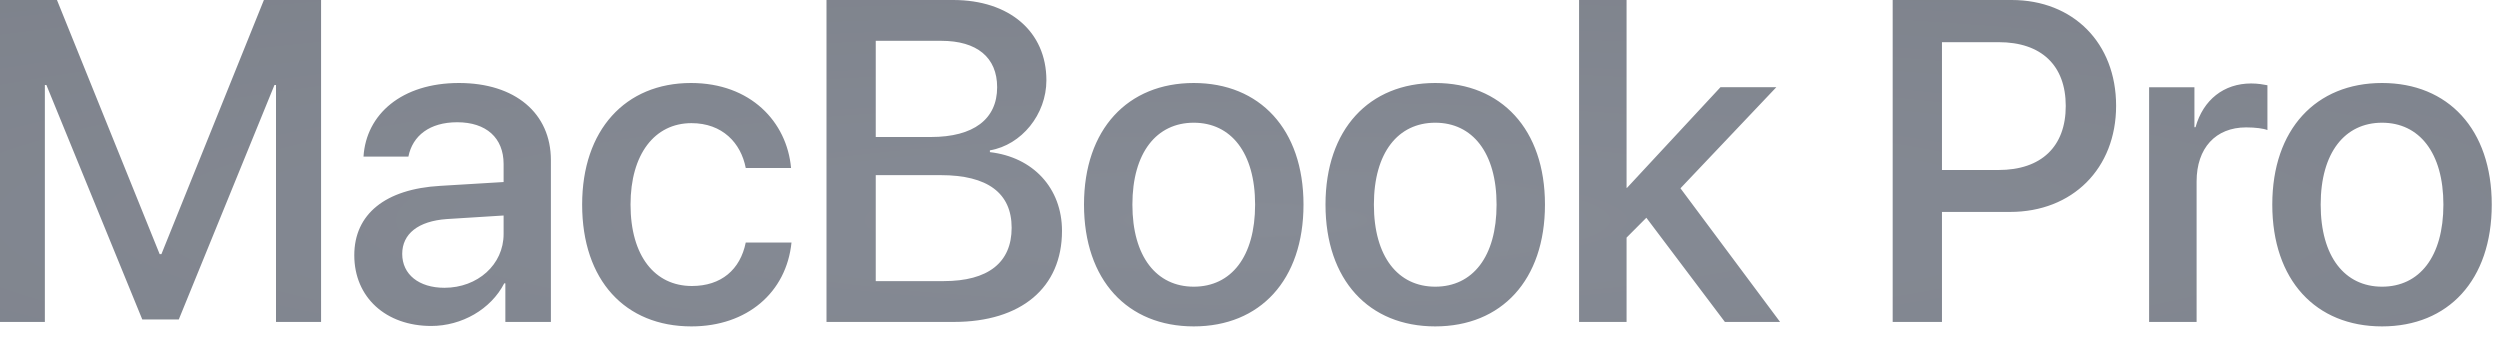 <svg preserveAspectRatio="none" width="100%" height="100%" overflow="visible" style="display: block;" viewBox="0 0 70 10" fill="none" xmlns="http://www.w3.org/2000/svg">
<path id="MacBook Pro Copy" fill-rule="evenodd" clip-rule="evenodd" d="M8.99 9.014H7.728V2.38H7.685L5.006 8.945H3.984L1.299 2.38H1.256V9.014H0V0H1.595L4.47 7.115H4.52L7.389 0H8.99V9.014ZM12.444 8.058C13.374 8.058 14.101 7.409 14.101 6.553V6.034L12.506 6.134C11.712 6.191 11.262 6.547 11.262 7.109C11.262 7.684 11.73 8.058 12.444 8.058ZM12.075 9.127C10.806 9.127 9.92 8.327 9.92 7.146C9.92 5.997 10.788 5.291 12.327 5.204L14.101 5.097V4.591C14.101 3.86 13.614 3.423 12.802 3.423C12.032 3.423 11.552 3.798 11.435 4.385H10.178C10.252 3.198 11.25 2.324 12.851 2.324C14.421 2.324 15.425 3.167 15.425 4.485V9.014H14.15V7.933H14.119C13.744 8.664 12.925 9.127 12.075 9.127ZM22.15 4.704H20.881C20.746 4.004 20.229 3.448 19.36 3.448C18.332 3.448 17.655 4.316 17.655 5.728C17.655 7.171 18.338 8.008 19.373 8.008C20.192 8.008 20.727 7.552 20.881 6.79H22.162C22.02 8.189 20.918 9.139 19.36 9.139C17.507 9.139 16.3 7.852 16.3 5.728C16.3 3.642 17.507 2.324 19.348 2.324C21.017 2.324 22.033 3.41 22.15 4.704ZM26.707 9.014H23.142V-0H26.688C28.265 -0 29.299 0.887 29.299 2.249C29.299 3.204 28.603 4.06 27.717 4.21V4.26C28.924 4.398 29.736 5.266 29.736 6.465C29.736 8.052 28.597 9.014 26.707 9.014ZM24.521 1.143V3.836H26.066C27.261 3.836 27.92 3.336 27.92 2.443C27.92 1.606 27.353 1.143 26.356 1.143H24.521ZM24.521 7.871H26.424C27.667 7.871 28.326 7.353 28.326 6.378C28.326 5.404 27.649 4.904 26.343 4.904H24.521V7.871ZM33.425 9.139C31.572 9.139 30.352 7.846 30.352 5.728C30.352 3.617 31.578 2.324 33.425 2.324C35.272 2.324 36.498 3.617 36.498 5.728C36.498 7.846 35.279 9.139 33.425 9.139ZM33.425 8.027C34.472 8.027 35.143 7.19 35.143 5.729C35.143 4.273 34.466 3.436 33.425 3.436C32.385 3.436 31.707 4.273 31.707 5.729C31.707 7.19 32.385 8.027 33.425 8.027ZM40.186 9.139C38.333 9.139 37.114 7.846 37.114 5.728C37.114 3.617 38.339 2.324 40.186 2.324C42.034 2.324 43.259 3.617 43.259 5.728C43.259 7.846 42.04 9.139 40.186 9.139ZM40.187 8.027C41.233 8.027 41.904 7.19 41.904 5.729C41.904 4.273 41.227 3.436 40.187 3.436C39.146 3.436 38.469 4.273 38.469 5.729C38.469 7.19 39.146 8.027 40.187 8.027ZM45.556 5.26L48.173 2.442H49.737L47.053 5.272L49.842 9.014H48.297L46.098 6.097L45.544 6.653V9.014H44.214V-0H45.544V5.26H45.556ZM52.995 -0H56.327C58.051 -0 59.251 1.206 59.251 2.961C59.251 4.722 58.026 5.934 56.283 5.934H54.375V9.014H52.995V-0ZM54.375 1.181V4.76H55.957C57.158 4.76 57.841 4.104 57.841 2.968C57.841 1.831 57.158 1.181 55.963 1.181H54.375ZM60.175 9.014V2.443H61.444V3.561H61.475C61.69 2.793 62.269 2.337 63.033 2.337C63.224 2.337 63.39 2.368 63.488 2.387V3.642C63.384 3.598 63.15 3.567 62.891 3.567C62.035 3.567 61.505 4.148 61.505 5.079V9.014H60.175ZM66.697 9.139C64.843 9.139 63.624 7.846 63.624 5.728C63.624 3.617 64.85 2.324 66.697 2.324C68.544 2.324 69.769 3.617 69.769 5.728C69.769 7.846 68.55 9.139 66.697 9.139ZM66.697 8.027C67.744 8.027 68.415 7.19 68.415 5.729C68.415 4.273 67.737 3.436 66.697 3.436C65.656 3.436 64.979 4.273 64.979 5.729C64.979 7.19 65.656 8.027 66.697 8.027Z" fill="url(#paint0_radial_1_383)"/>
<defs>
<radialGradient id="paint0_radial_1_383" cx="0" cy="0" r="1" gradientUnits="userSpaceOnUse" gradientTransform="translate(34.885 6.144) rotate(90) scale(42.212 322.26)">
<stop stop-color="#868B95"/>
<stop offset="1" stop-color="#5B5E65"/>
</radialGradient>
</defs>
</svg>
